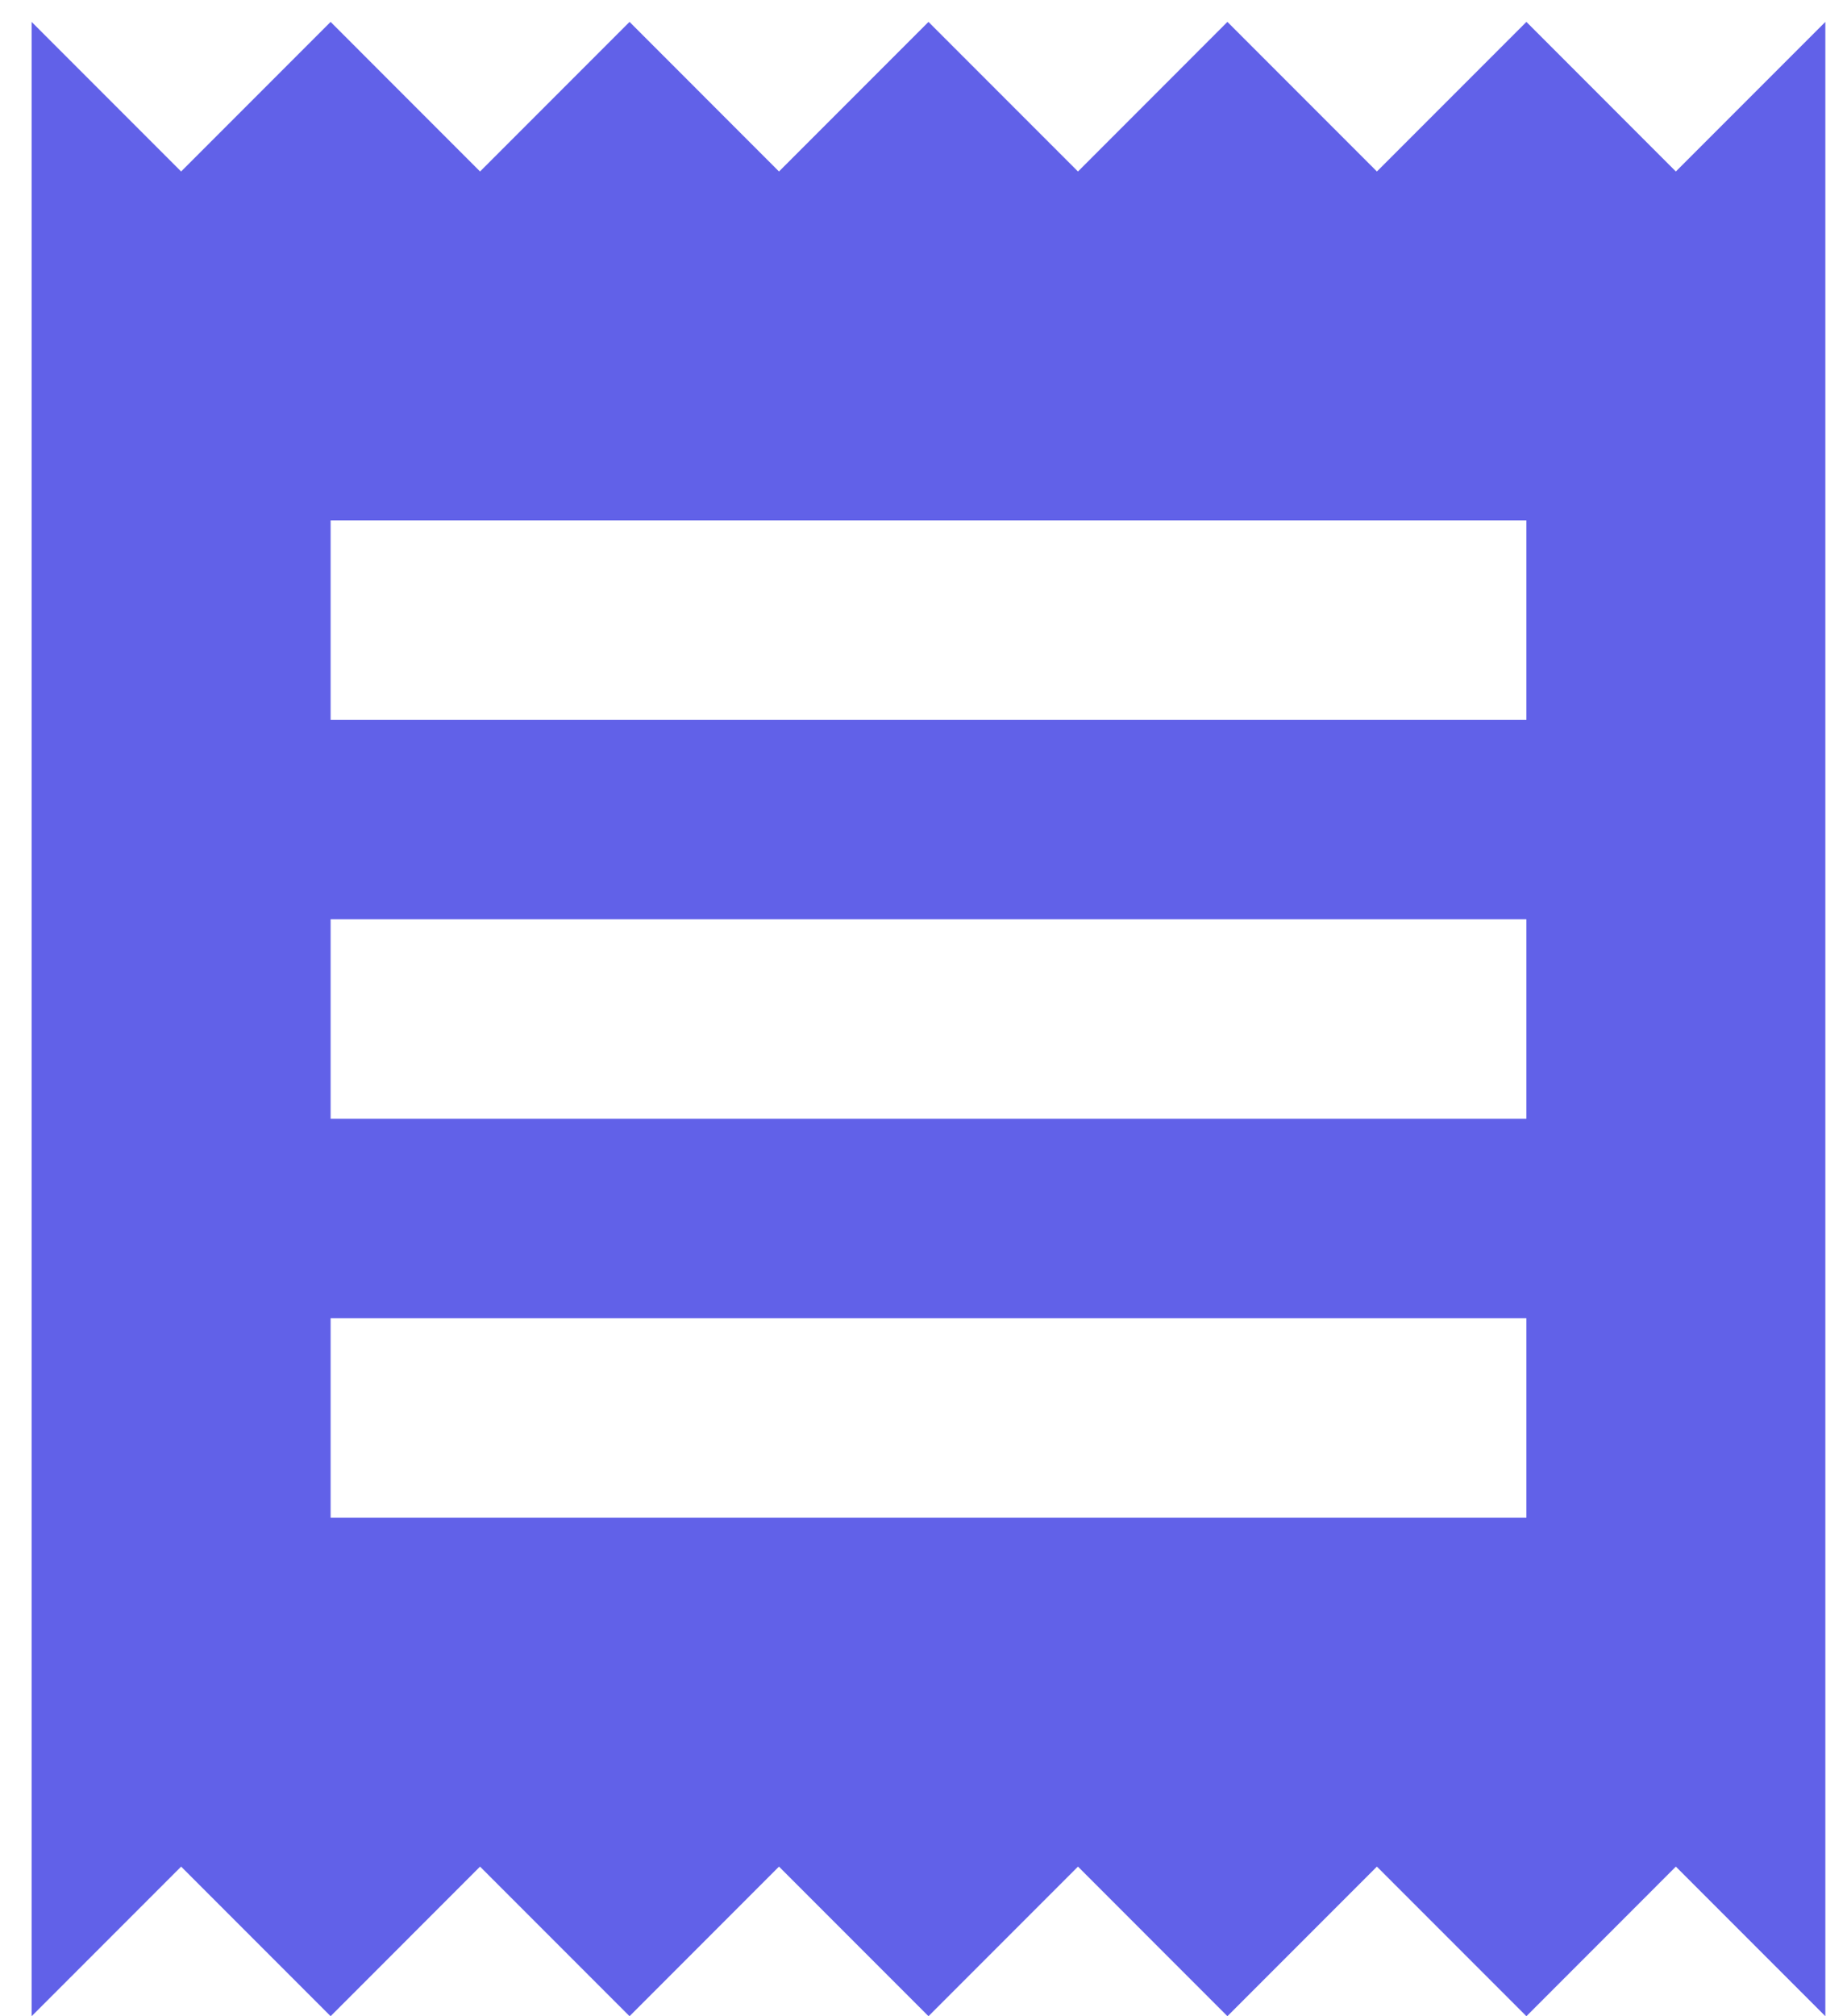 <?xml version="1.0" encoding="UTF-8"?>
<svg width="33px" height="36px" viewBox="0 0 33 36" version="1.1" xmlns="http://www.w3.org/2000/svg" xmlns:xlink="http://www.w3.org/1999/xlink">
    <!-- Generator: Sketch 57 (83077) - https://sketch.com -->
    <title>Icon_TICKETS</title>
    <desc>Created with Sketch.</desc>
    <g id="Page-1" stroke="none" stroke-width="1" fill="none" fill-rule="evenodd">
        <g id="Desktop-HD" transform="translate(-224, -1350)">
            <g id="Icon_TICKETS" transform="translate(214, 1341)">
                <path d="M37.272,36.098 L15.907,36.098 L15.907,32.537 L37.272,32.537 L37.272,36.098 Z M37.272,28.976 L15.907,28.976 L15.907,25.415 L37.272,25.415 L37.272,28.976 Z M37.272,21.854 L15.907,21.854 L15.907,18.293 L37.272,18.293 L37.272,21.854 Z M10.565,45 L13.236,42.329 L15.907,45 L18.577,42.329 L21.248,45 L23.918,42.329 L26.589,45 L29.26,42.329 L31.93,45 L34.601,42.329 L37.272,45 L39.942,42.329 L42.613,45 L42.613,9.391 L39.942,12.062 L37.272,9.391 L34.601,12.062 L31.93,9.391 L29.26,12.062 L26.589,9.391 L23.918,12.062 L21.248,9.391 L18.577,12.062 L15.907,9.391 L13.236,12.062 L10.565,9.391 L10.565,45 Z" id="Shape" fill="#6161E8" fill-rule="nonzero"></path>
                <polygon id="Path" points="0 0 54 0 54 54 0 54"></polygon>
            </g>
        </g>
    </g>
</svg>